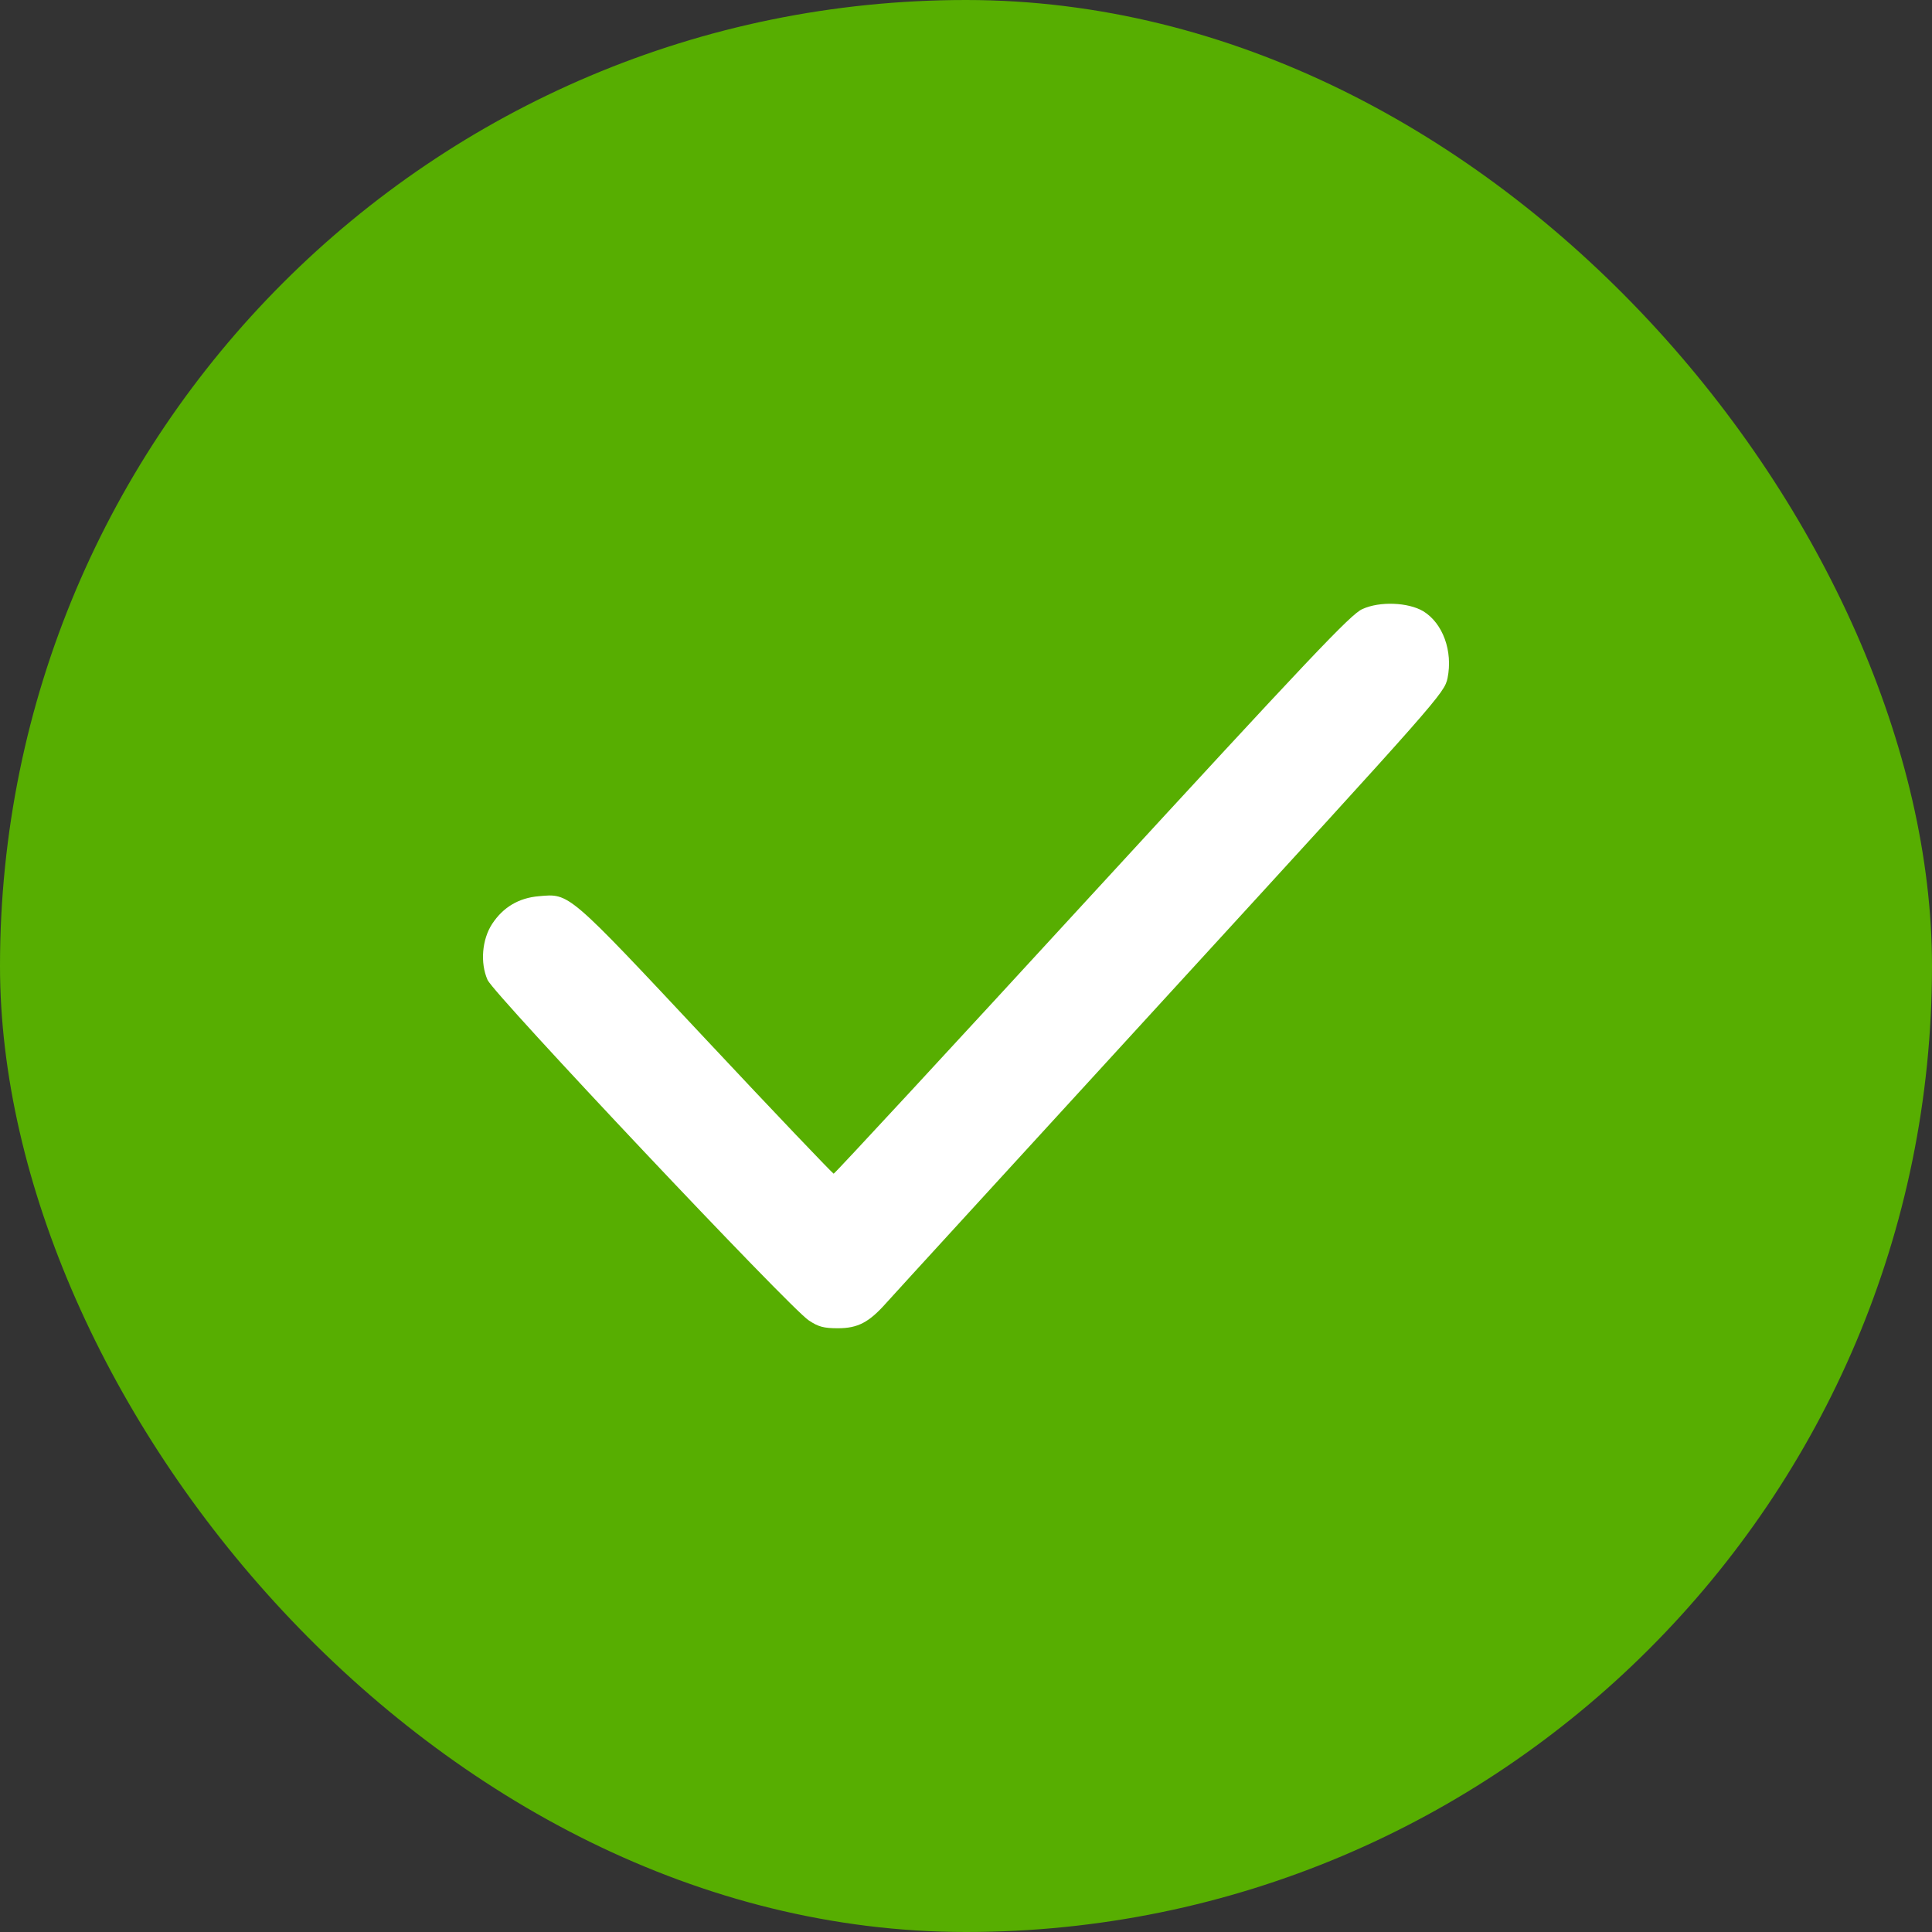 <svg width="16" height="16" viewBox="0 0 16 16" fill="none" xmlns="http://www.w3.org/2000/svg">
<rect x="0" y="0" width="16" height="16" fill="#333333" stroke="none"/>
<rect width="16" height="16" rx="8" fill="#57AE01"/>
<path d="M11.283 5.044C11.189 5.083 10.849 5.444 9.045 7.406C7.876 8.679 6.913 9.72 6.904 9.72C6.897 9.72 6.421 9.222 5.85 8.612C4.697 7.381 4.718 7.399 4.463 7.422C4.296 7.436 4.167 7.513 4.076 7.651C3.992 7.779 3.975 7.974 4.038 8.116C4.095 8.239 6.543 10.835 6.698 10.935C6.777 10.988 6.822 11 6.939 11C7.105 11 7.197 10.951 7.34 10.79C7.391 10.732 8.453 9.573 9.697 8.214C11.932 5.774 11.96 5.742 11.988 5.616C12.033 5.393 11.95 5.162 11.787 5.062C11.662 4.988 11.426 4.978 11.283 5.044Z" fill="white"/>
</svg>
